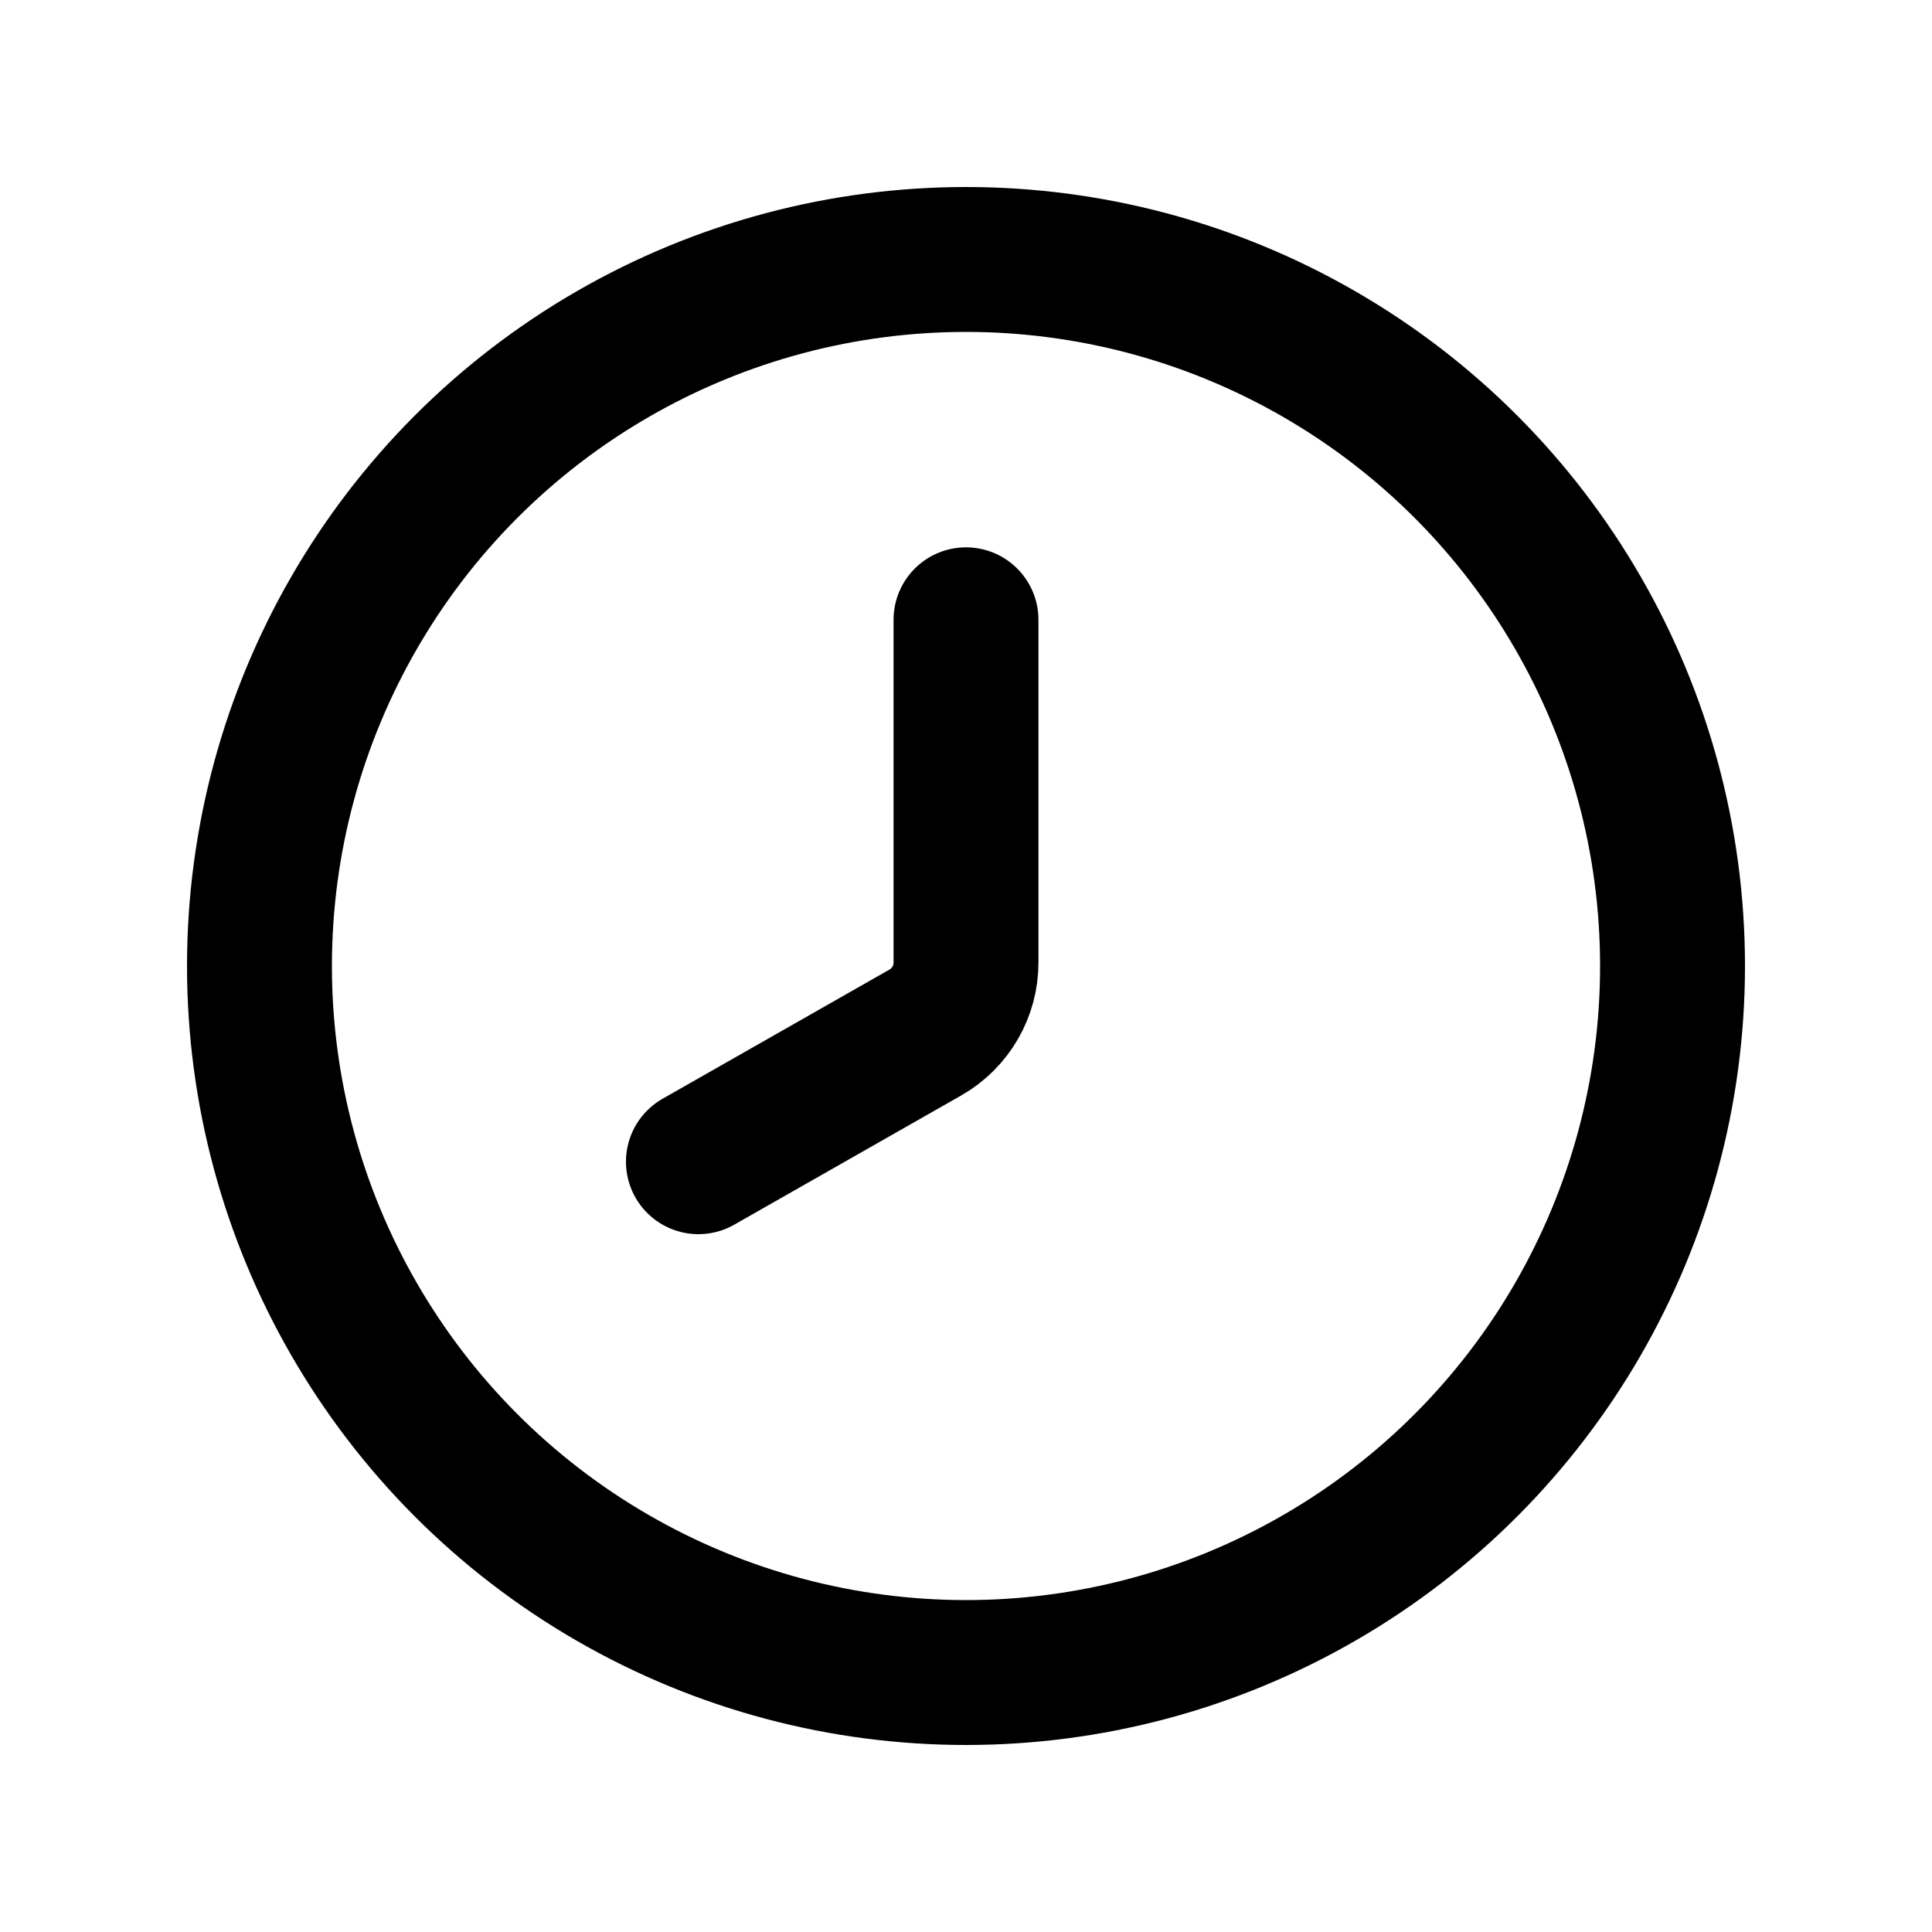 <svg xmlns="http://www.w3.org/2000/svg" width="20" height="20"><g fill="none" stroke="currentColor" stroke-width="1.5"><circle cx="10" cy="10" r="7.314"/><path stroke-linecap="round" d="M10 6.416v3.548c0 .3-.16.575-.42.724l-2.35 1.338"/></g></svg>